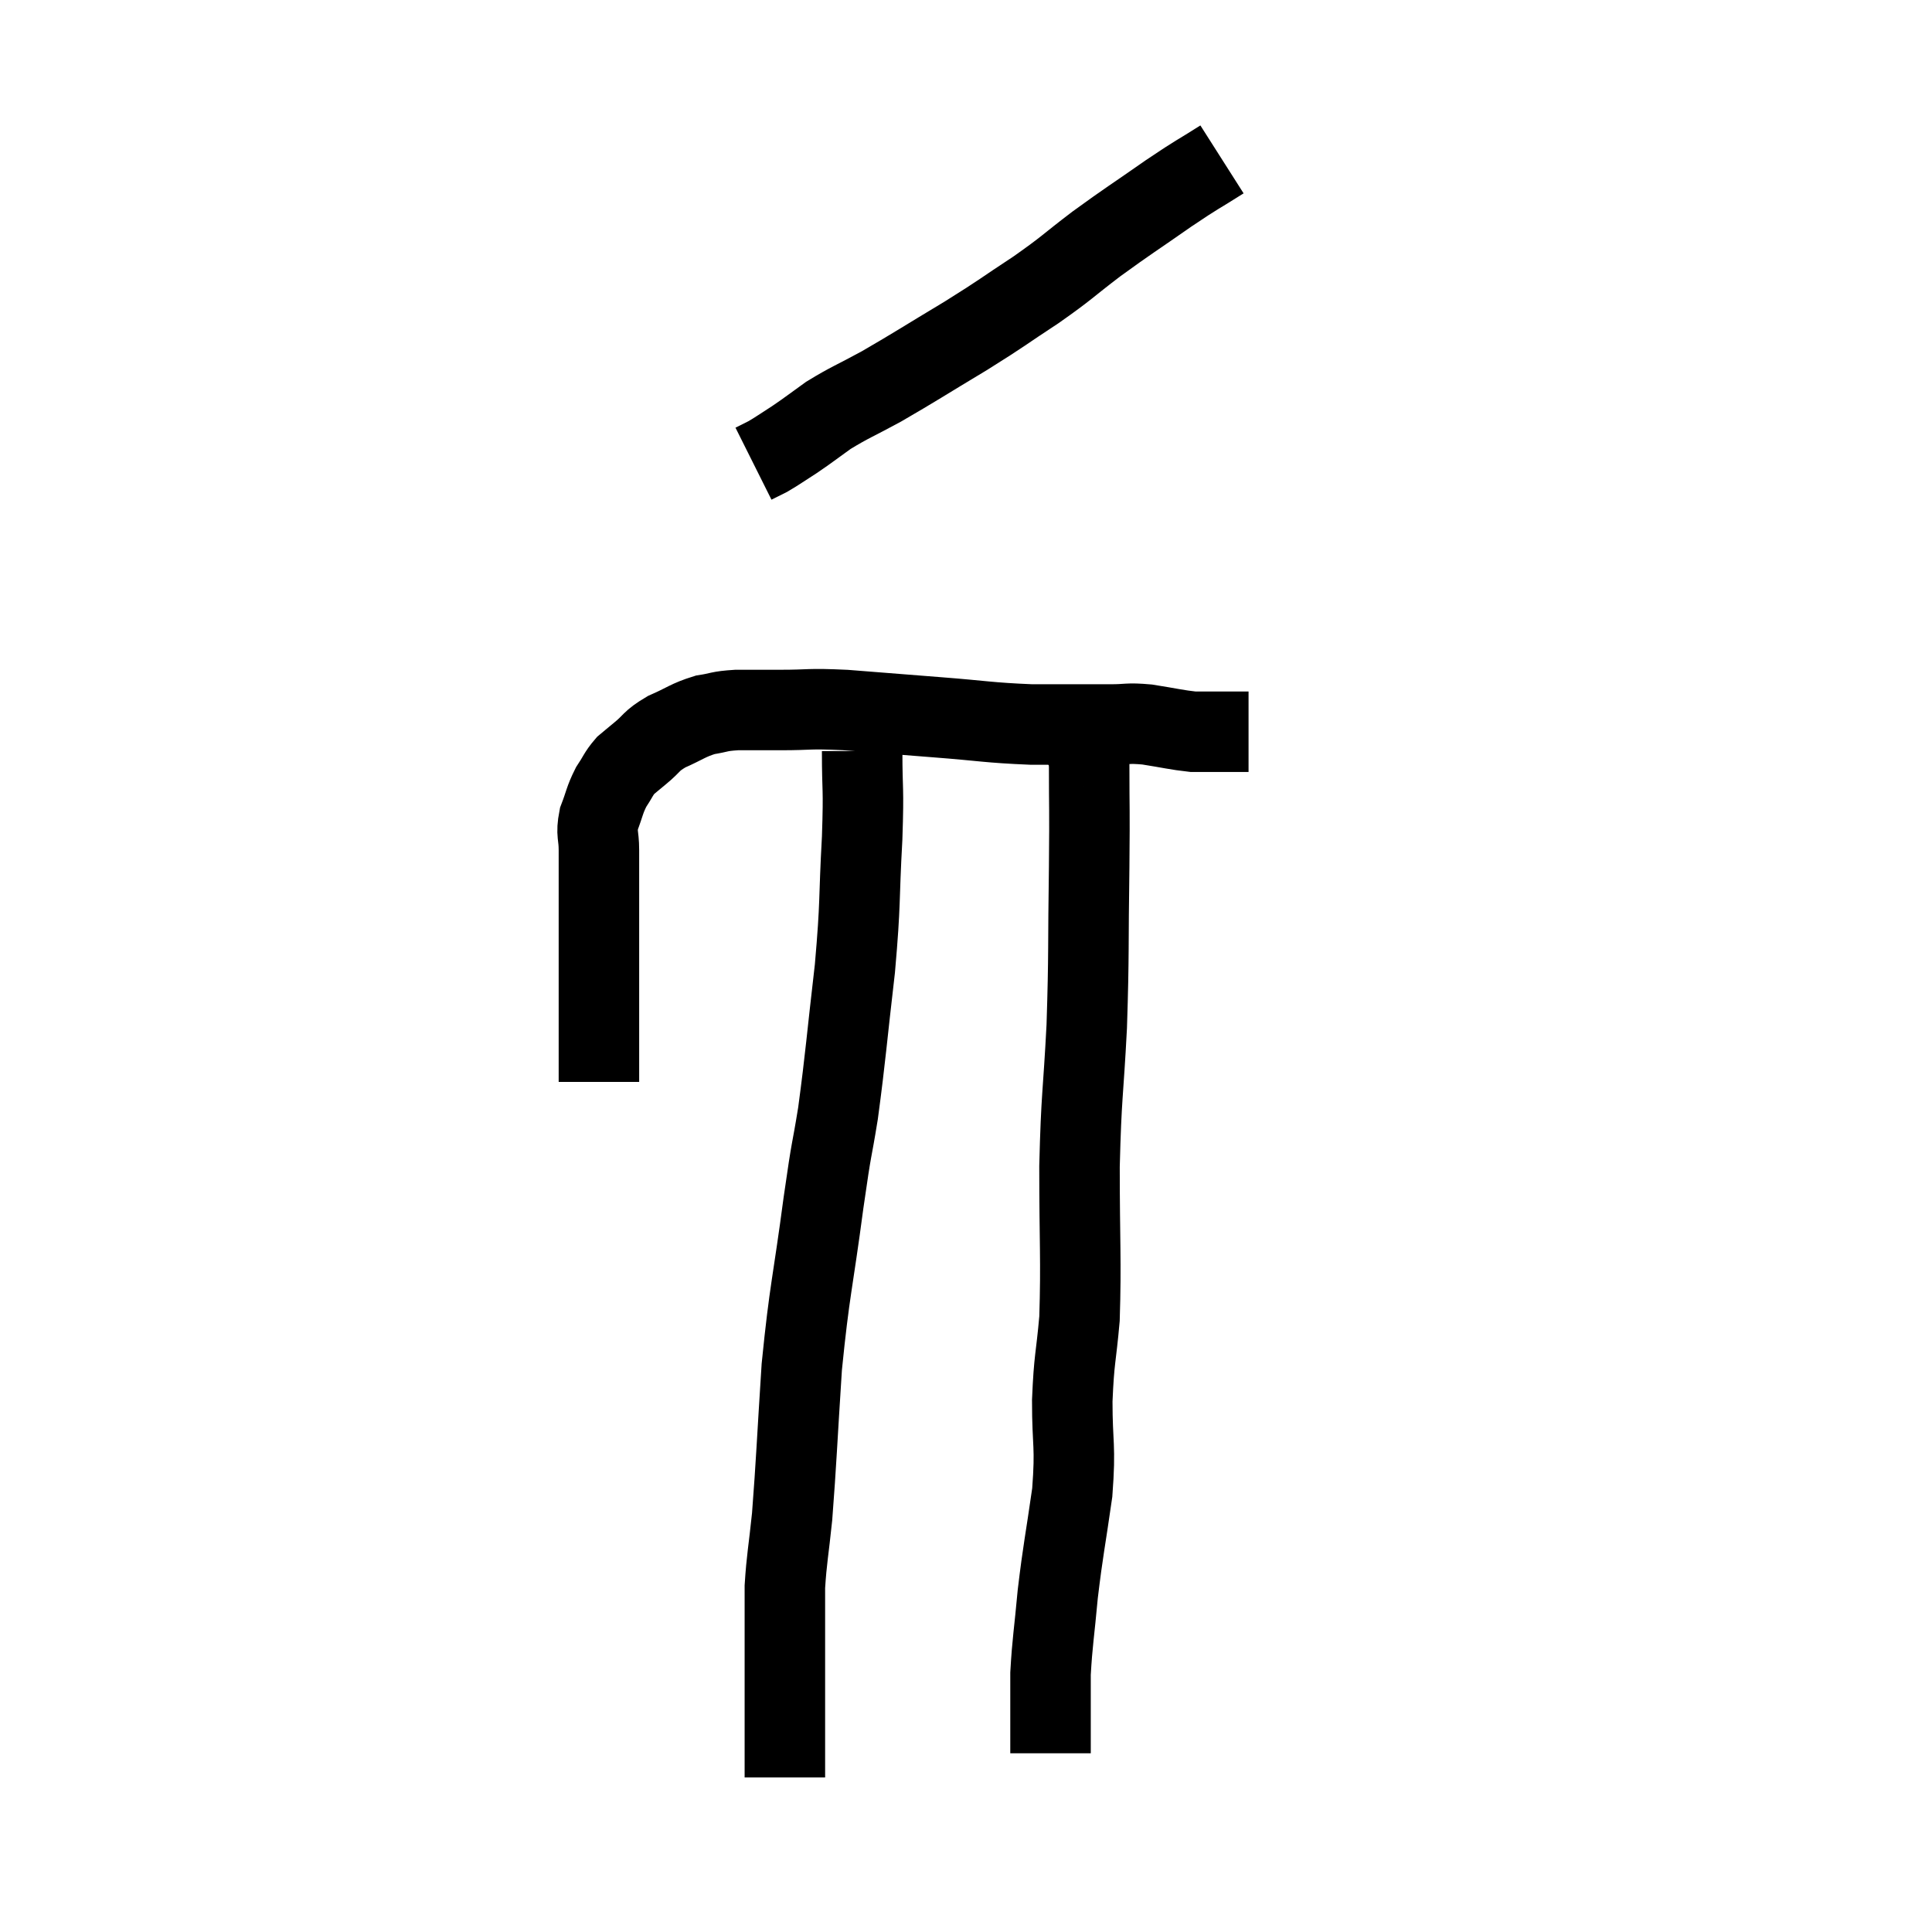 <svg width="48" height="48" viewBox="0 0 48 48" xmlns="http://www.w3.org/2000/svg"><path d="M 14.88 26.88 C 14.88 25.98, 14.88 26.1, 14.88 25.08 C 14.88 23.94, 14.88 23.67, 14.88 22.8 C 14.88 22.2, 14.88 22.02, 14.88 21.6 C 14.88 21.36, 14.88 21.435, 14.88 21.12 C 14.88 20.73, 14.805 20.73, 14.88 20.34 C 15.03 19.95, 15.015 19.89, 15.18 19.56 C 15.36 19.29, 15.36 19.23, 15.54 19.02 C 15.72 18.87, 15.645 18.93, 15.9 18.72 C 16.23 18.45, 16.155 18.42, 16.56 18.18 C 17.04 17.97, 17.085 17.895, 17.52 17.76 C 17.91 17.7, 17.835 17.67, 18.3 17.64 C 18.84 17.64, 18.705 17.64, 19.38 17.64 C 20.19 17.64, 20.025 17.595, 21 17.64 C 22.14 17.73, 22.125 17.73, 23.28 17.82 C 24.45 17.91, 24.54 17.955, 25.62 18 C 26.61 18, 26.88 18, 27.6 18 C 28.05 18, 27.99 17.955, 28.5 18 C 29.07 18.09, 29.235 18.135, 29.64 18.18 C 29.88 18.18, 29.97 18.18, 30.12 18.18 C 30.18 18.18, 30.21 18.18, 30.24 18.18 C 30.24 18.18, 30.24 18.18, 30.24 18.18 C 30.24 18.18, 30.24 18.18, 30.24 18.18 C 30.24 18.18, 30.15 18.18, 30.24 18.18 C 30.42 18.18, 30.48 18.18, 30.6 18.18 C 30.66 18.18, 30.615 18.18, 30.72 18.18 C 30.87 18.18, 30.945 18.18, 31.02 18.18 L 31.02 18.18" fill="none" stroke="black" stroke-width="2"></path><path d="M 30.36 3.96 C 29.7 4.38, 29.82 4.275, 29.04 4.8 C 28.14 5.43, 28.065 5.46, 27.24 6.06 C 26.49 6.63, 26.55 6.63, 25.74 7.2 C 24.87 7.77, 24.96 7.74, 24 8.34 C 22.95 8.97, 22.755 9.105, 21.9 9.6 C 21.24 9.96, 21.12 9.99, 20.58 10.32 C 20.16 10.62, 20.115 10.665, 19.74 10.92 C 19.41 11.13, 19.335 11.19, 19.08 11.34 C 18.9 11.43, 18.81 11.475, 18.72 11.52 L 18.72 11.52" fill="none" stroke="black" stroke-width="2"></path><path d="M 21.42 18.66 C 21.42 19.74, 21.465 19.47, 21.42 20.82 C 21.33 22.44, 21.39 22.35, 21.24 24.06 C 21.03 25.86, 21.015 26.205, 20.82 27.66 C 20.64 28.77, 20.685 28.305, 20.46 29.88 C 20.19 31.92, 20.115 32.01, 19.92 33.96 C 19.8 35.82, 19.785 36.315, 19.68 37.68 C 19.59 38.55, 19.545 38.715, 19.5 39.42 C 19.5 39.96, 19.5 40.035, 19.5 40.5 C 19.5 40.89, 19.5 40.725, 19.5 41.28 C 19.5 42, 19.5 42.045, 19.5 42.72 C 19.5 43.35, 19.5 43.62, 19.5 43.98 C 19.5 44.07, 19.5 44.115, 19.5 44.16 L 19.5 44.16" fill="none" stroke="black" stroke-width="2"></path><path d="M 26.88 18.42 C 26.97 18.72, 27.015 18.24, 27.06 19.02 C 27.06 20.28, 27.075 19.92, 27.06 21.54 C 27.03 23.52, 27.06 23.64, 27 25.5 C 26.91 27.24, 26.865 27.165, 26.82 28.98 C 26.82 30.87, 26.865 31.305, 26.82 32.76 C 26.73 33.78, 26.685 33.72, 26.64 34.8 C 26.64 35.94, 26.73 35.88, 26.64 37.08 C 26.46 38.34, 26.415 38.475, 26.28 39.6 C 26.19 40.59, 26.145 40.785, 26.1 41.58 C 26.1 42.18, 26.1 42.285, 26.1 42.78 C 26.1 43.17, 26.1 43.365, 26.1 43.56 C 26.1 43.56, 26.1 43.56, 26.1 43.56 C 26.1 43.56, 26.1 43.56, 26.1 43.56 L 26.1 43.56" fill="none" stroke="black" stroke-width="2"></path></svg>